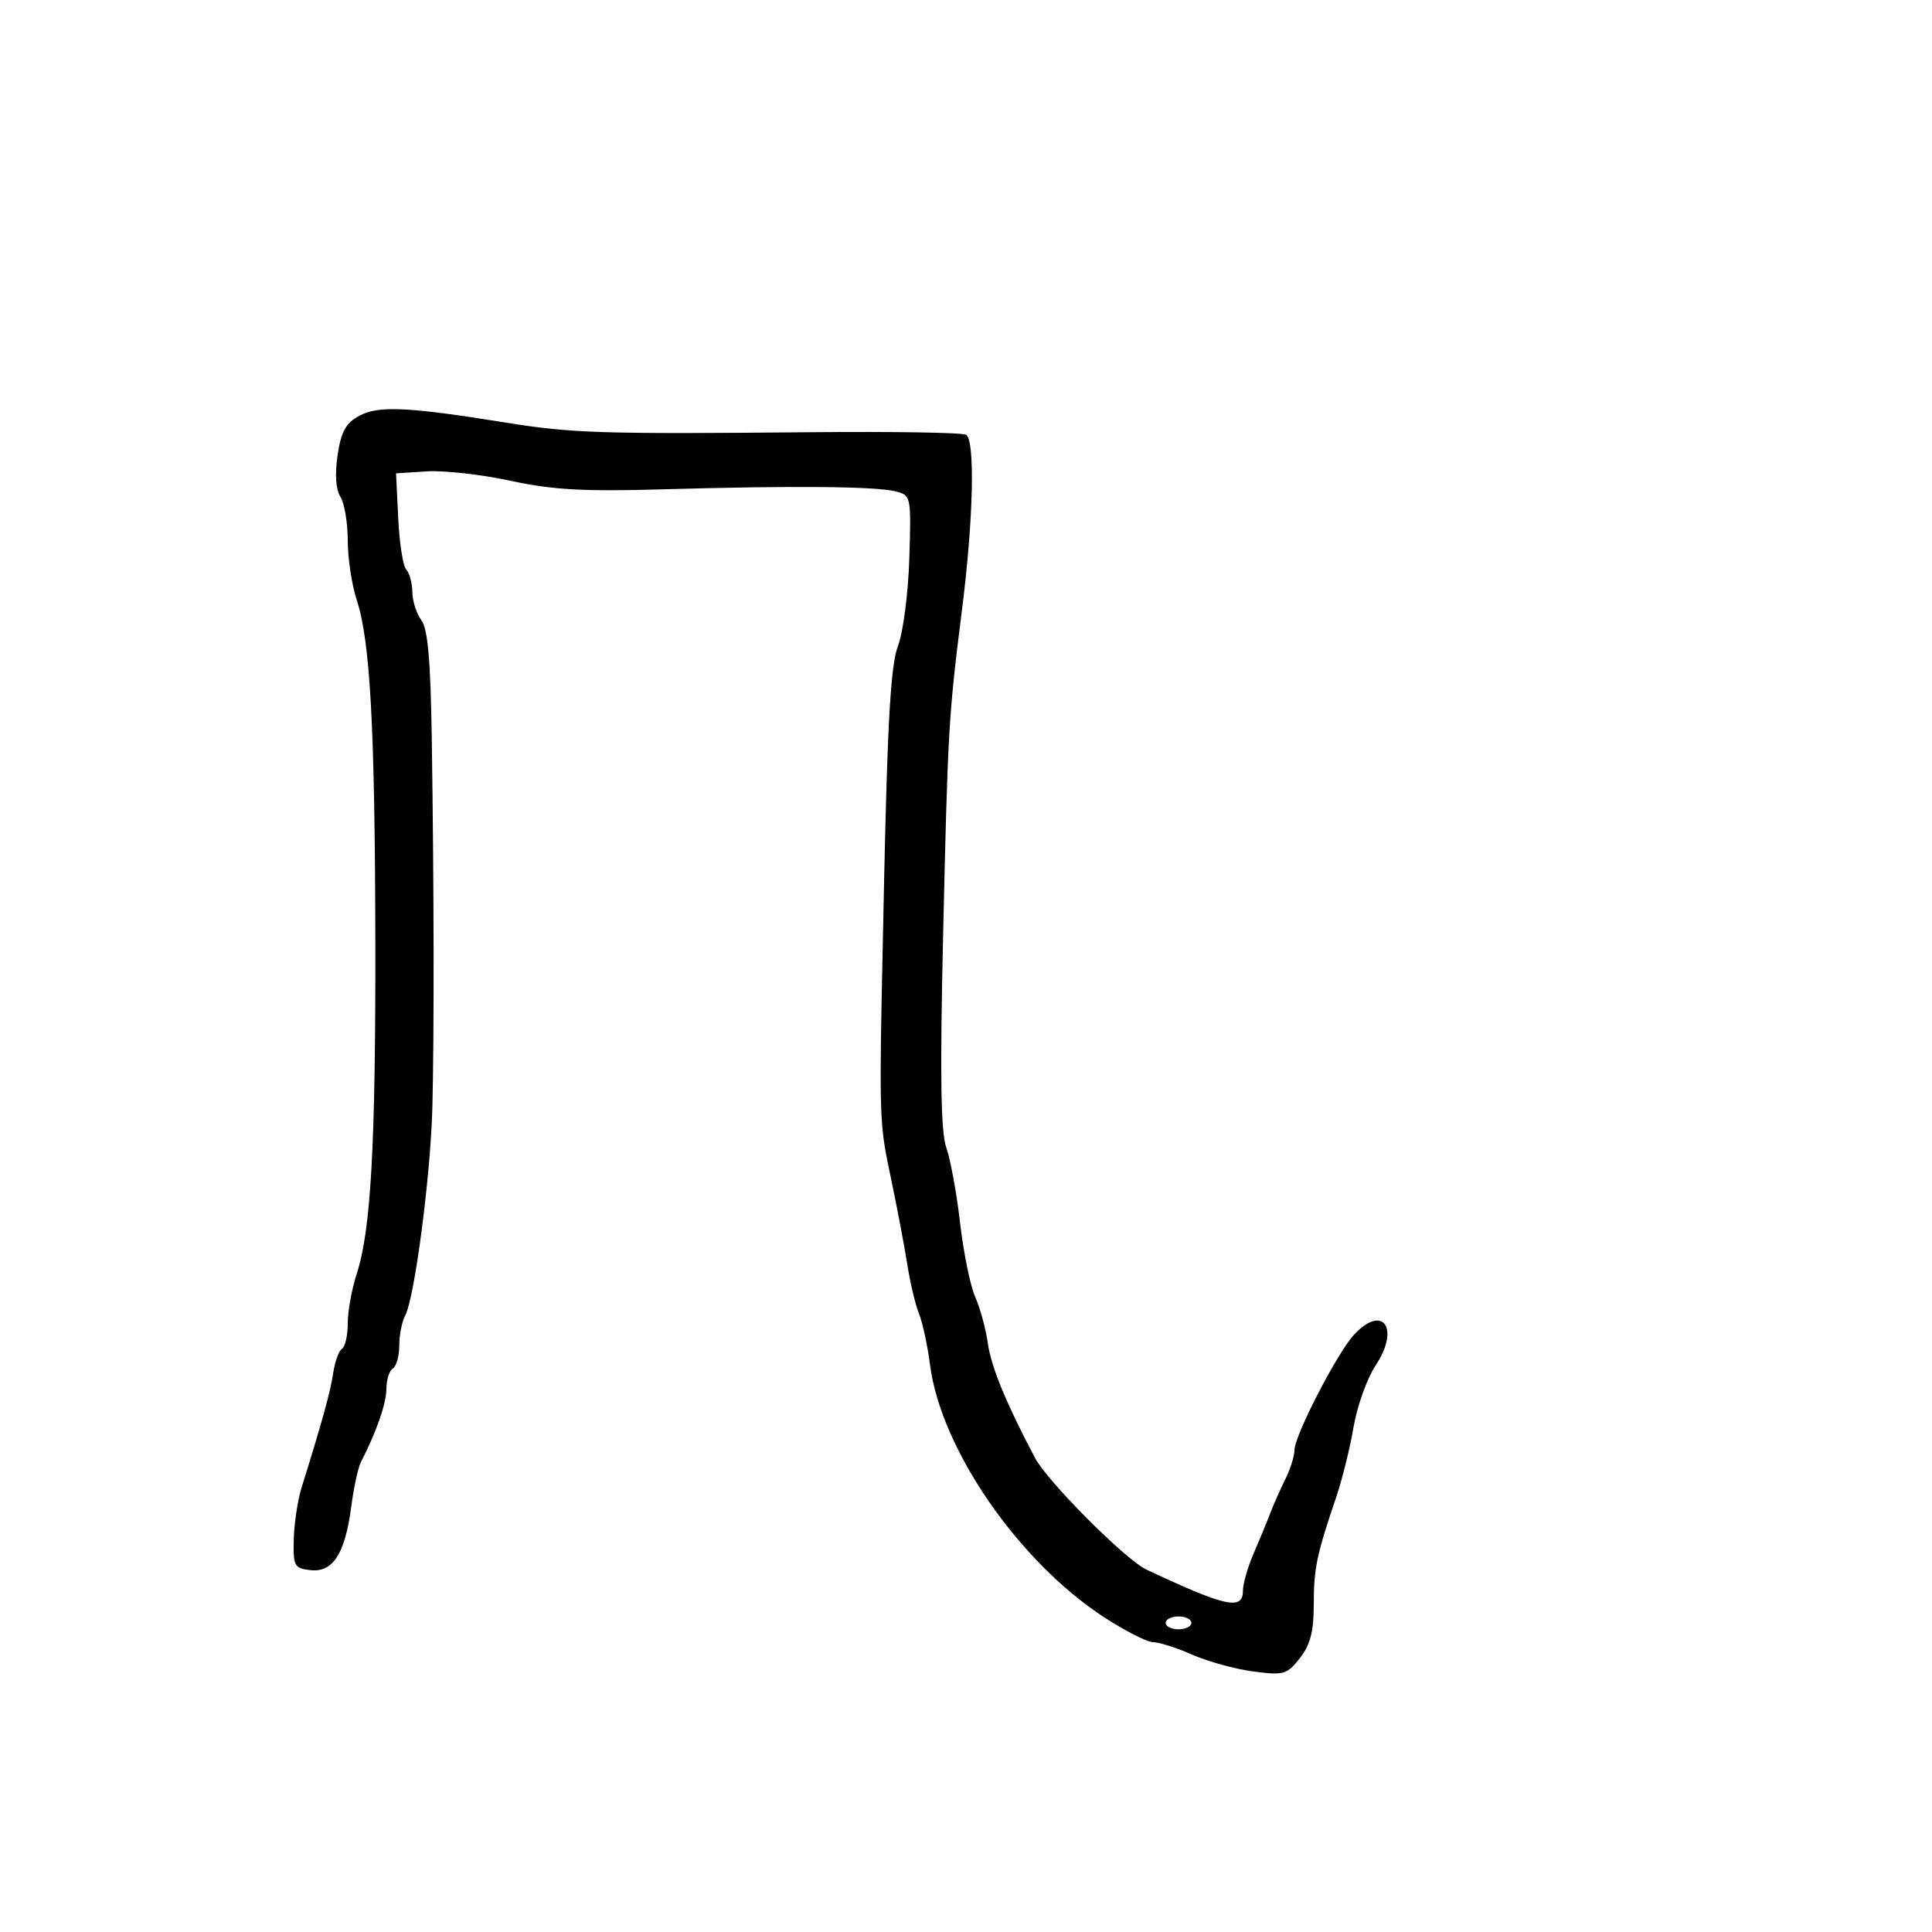 <svg xmlns="http://www.w3.org/2000/svg" width="300" height="300" viewBox="0 0 300 300" version="1.1">
  <defs/>
  <path d="M55.811,64.552 C58.778,62.954 63.322,63.17 78.656,65.638 C88.837,67.277 93.43,67.419 126.262,67.111 C138.782,66.993 149.469,67.172 150.012,67.508 C151.431,68.384 151.154,80.584 149.4,94.5 C147.28,111.321 147.182,113.015 146.436,145.699 C145.95,166.975 146.087,175.794 146.94,178.199 C147.584,180.015 148.549,185.284 149.084,189.91 C149.62,194.535 150.678,199.71 151.435,201.41 C152.193,203.109 153.075,206.347 153.395,208.604 C153.916,212.277 156.212,217.854 160.709,226.371 C162.657,230.06 174.737,242.175 178,243.713 C190.272,249.496 193,250.1 193,247.034 C193,245.953 193.737,243.365 194.639,241.284 C195.54,239.203 196.706,236.375 197.231,235 C197.756,233.625 198.818,231.226 199.593,229.669 C200.367,228.112 201.002,226.087 201.005,225.169 C201.011,222.913 207.652,210.051 210.257,207.25 C214.733,202.436 217.431,206.239 213.623,211.994 C212.284,214.017 210.735,218.334 210.182,221.587 C209.629,224.839 208.412,229.75 207.477,232.5 C204.444,241.426 204,243.557 204,249.186 C204,253.351 203.463,255.413 201.843,257.473 C199.835,260.025 199.331,260.169 194.593,259.542 C191.792,259.172 187.53,257.998 185.123,256.934 C182.715,255.87 179.992,255 179.072,255 C178.151,255 174.721,253.258 171.449,251.129 C158.167,242.487 146.103,225.002 144.42,211.957 C144.033,208.956 143.261,205.375 142.706,204 C142.15,202.625 141.342,199.25 140.911,196.5 C140.48,193.75 139.377,187.9 138.461,183.5 C137.997,181.273 137.641,179.639 137.376,177.99 C136.472,172.355 136.645,166.547 137.293,136.292 C137.816,111.842 138.333,103.171 139.439,100.292 C140.245,98.193 141.03,92.126 141.198,86.706 C141.497,77.024 141.472,76.904 139.038,76.294 C135.933,75.515 122.914,75.402 103,75.98 C90.634,76.339 85.841,76.072 79.295,74.658 C74.782,73.684 68.932,73.025 66.295,73.193 L61.5,73.5 L61.836,80.5 C62.021,84.35 62.583,87.928 63.086,88.45 C63.589,88.973 64.014,90.548 64.032,91.95 C64.049,93.353 64.679,95.311 65.43,96.302 C66.433,97.625 66.864,102.55 67.048,114.802 C67.389,137.477 67.424,160.543 67.137,172 C66.874,182.458 64.387,201.507 62.928,204.236 C62.418,205.191 62,207.302 62,208.927 C62,210.552 61.55,212.16 61,212.5 C60.45,212.84 60,214.261 60,215.658 C60,217.902 58.446,222.366 56.039,227.04 C55.602,227.887 54.922,231.037 54.528,234.04 C53.576,241.281 51.673,244.213 48.187,243.81 C45.694,243.522 45.508,243.174 45.617,239 C45.681,236.525 46.225,232.925 46.826,231 C50.063,220.627 51.292,216.18 51.732,213.241 C52.001,211.448 52.621,209.734 53.11,209.432 C53.6,209.129 54,207.349 54,205.476 C54,203.603 54.628,200.142 55.396,197.785 C57.6,191.023 58.339,177.755 58.281,146 C58.221,113.035 57.487,99.543 55.408,93.215 C54.634,90.858 54,86.69 54,83.951 C54,81.213 53.488,78.153 52.862,77.15 C52.143,75.999 51.981,73.612 52.423,70.664 C52.971,67.007 53.704,65.687 55.811,64.552 Z M181,252 C181,252.55 181.9,253 183,253 C184.1,253 185,252.55 185,252 C185,251.45 184.1,251 183,251 C181.9,251 181,251.45 181,252 Z"/>
</svg>

